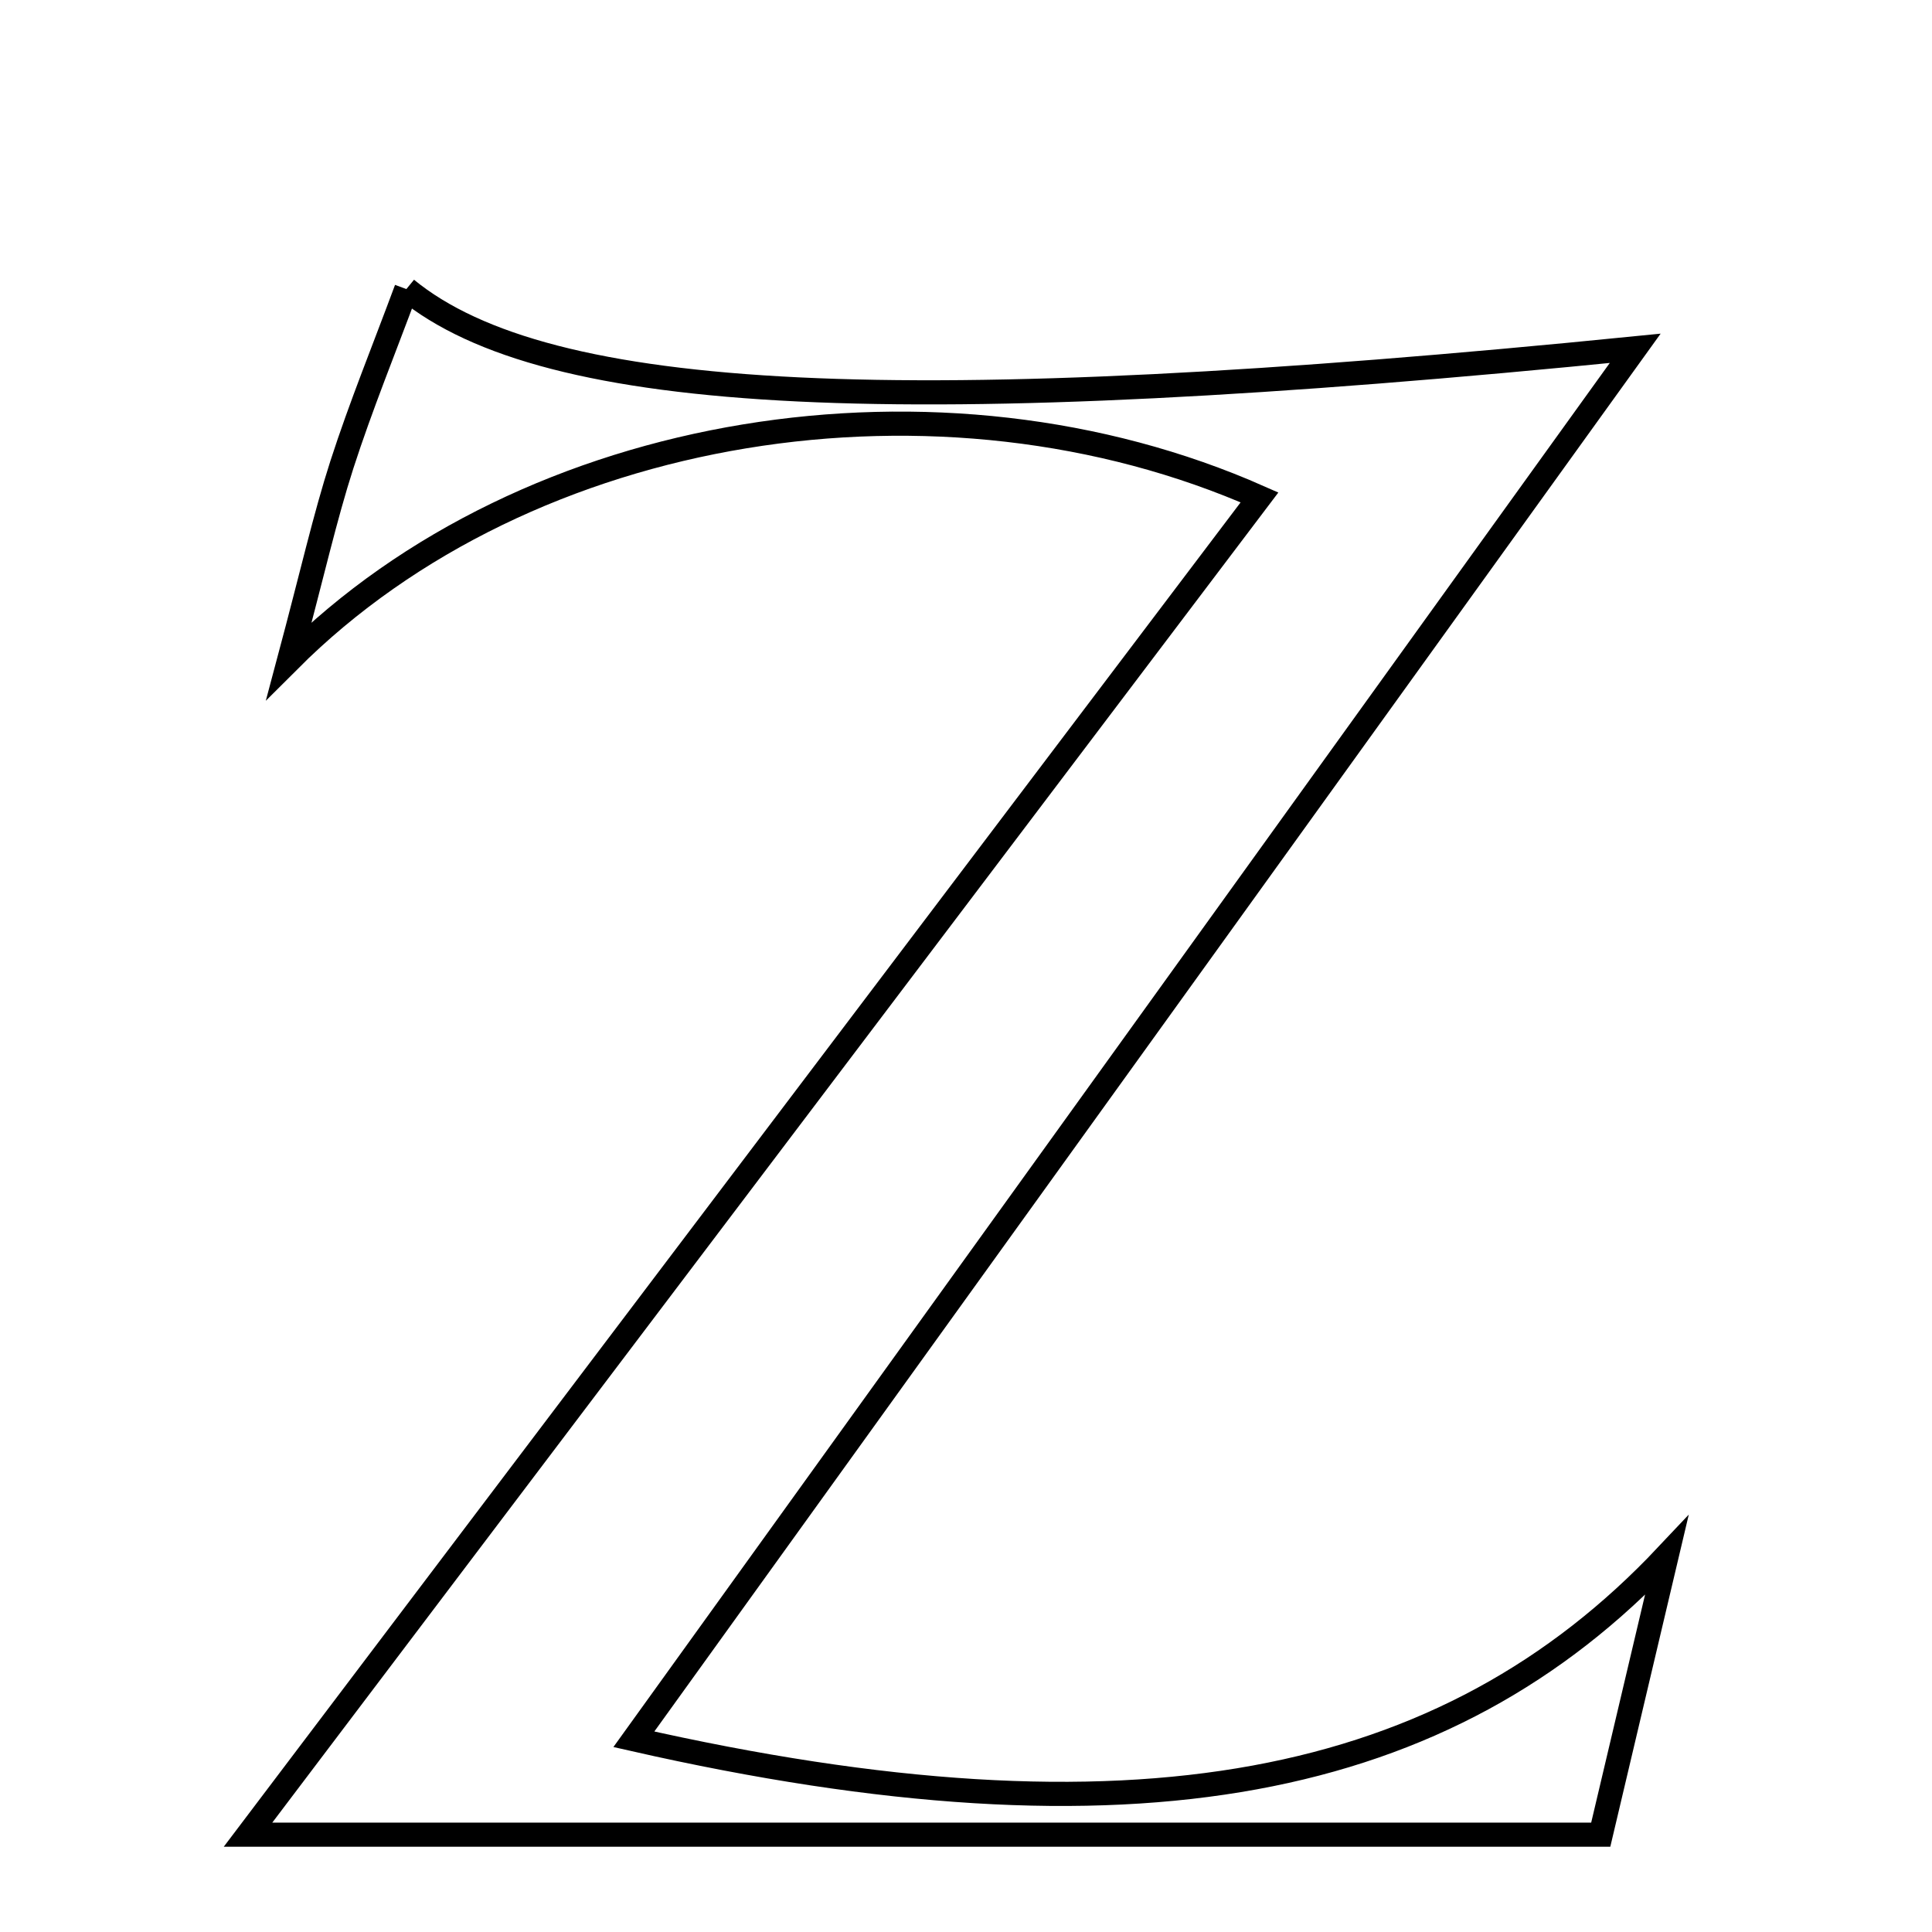 <svg xmlns="http://www.w3.org/2000/svg" viewBox="0.0 0.0 24.0 24.0" height="200px" width="200px"><path fill="none" stroke="black" stroke-width=".3" stroke-opacity="1.0"  filling="0" d="M5.048 3.591 C6.795 5.023 11.199 5.238 20.313 4.327 C16.086 10.2 12.021 15.845 7.874 21.606 C14.066 23.011 17.971 22.226 20.704 19.325 C20.434 20.468 20.164 21.611 19.885 22.791 C14.442 22.791 9.063 22.791 3.081 22.791 C7.496 16.954 11.549 11.596 15.646 6.179 C11.691 4.428 6.562 5.233 3.591 8.204 C3.885 7.104 4.036 6.428 4.247 5.772 C4.482 5.045 4.772 4.336 5.048 3.591"></path></svg>